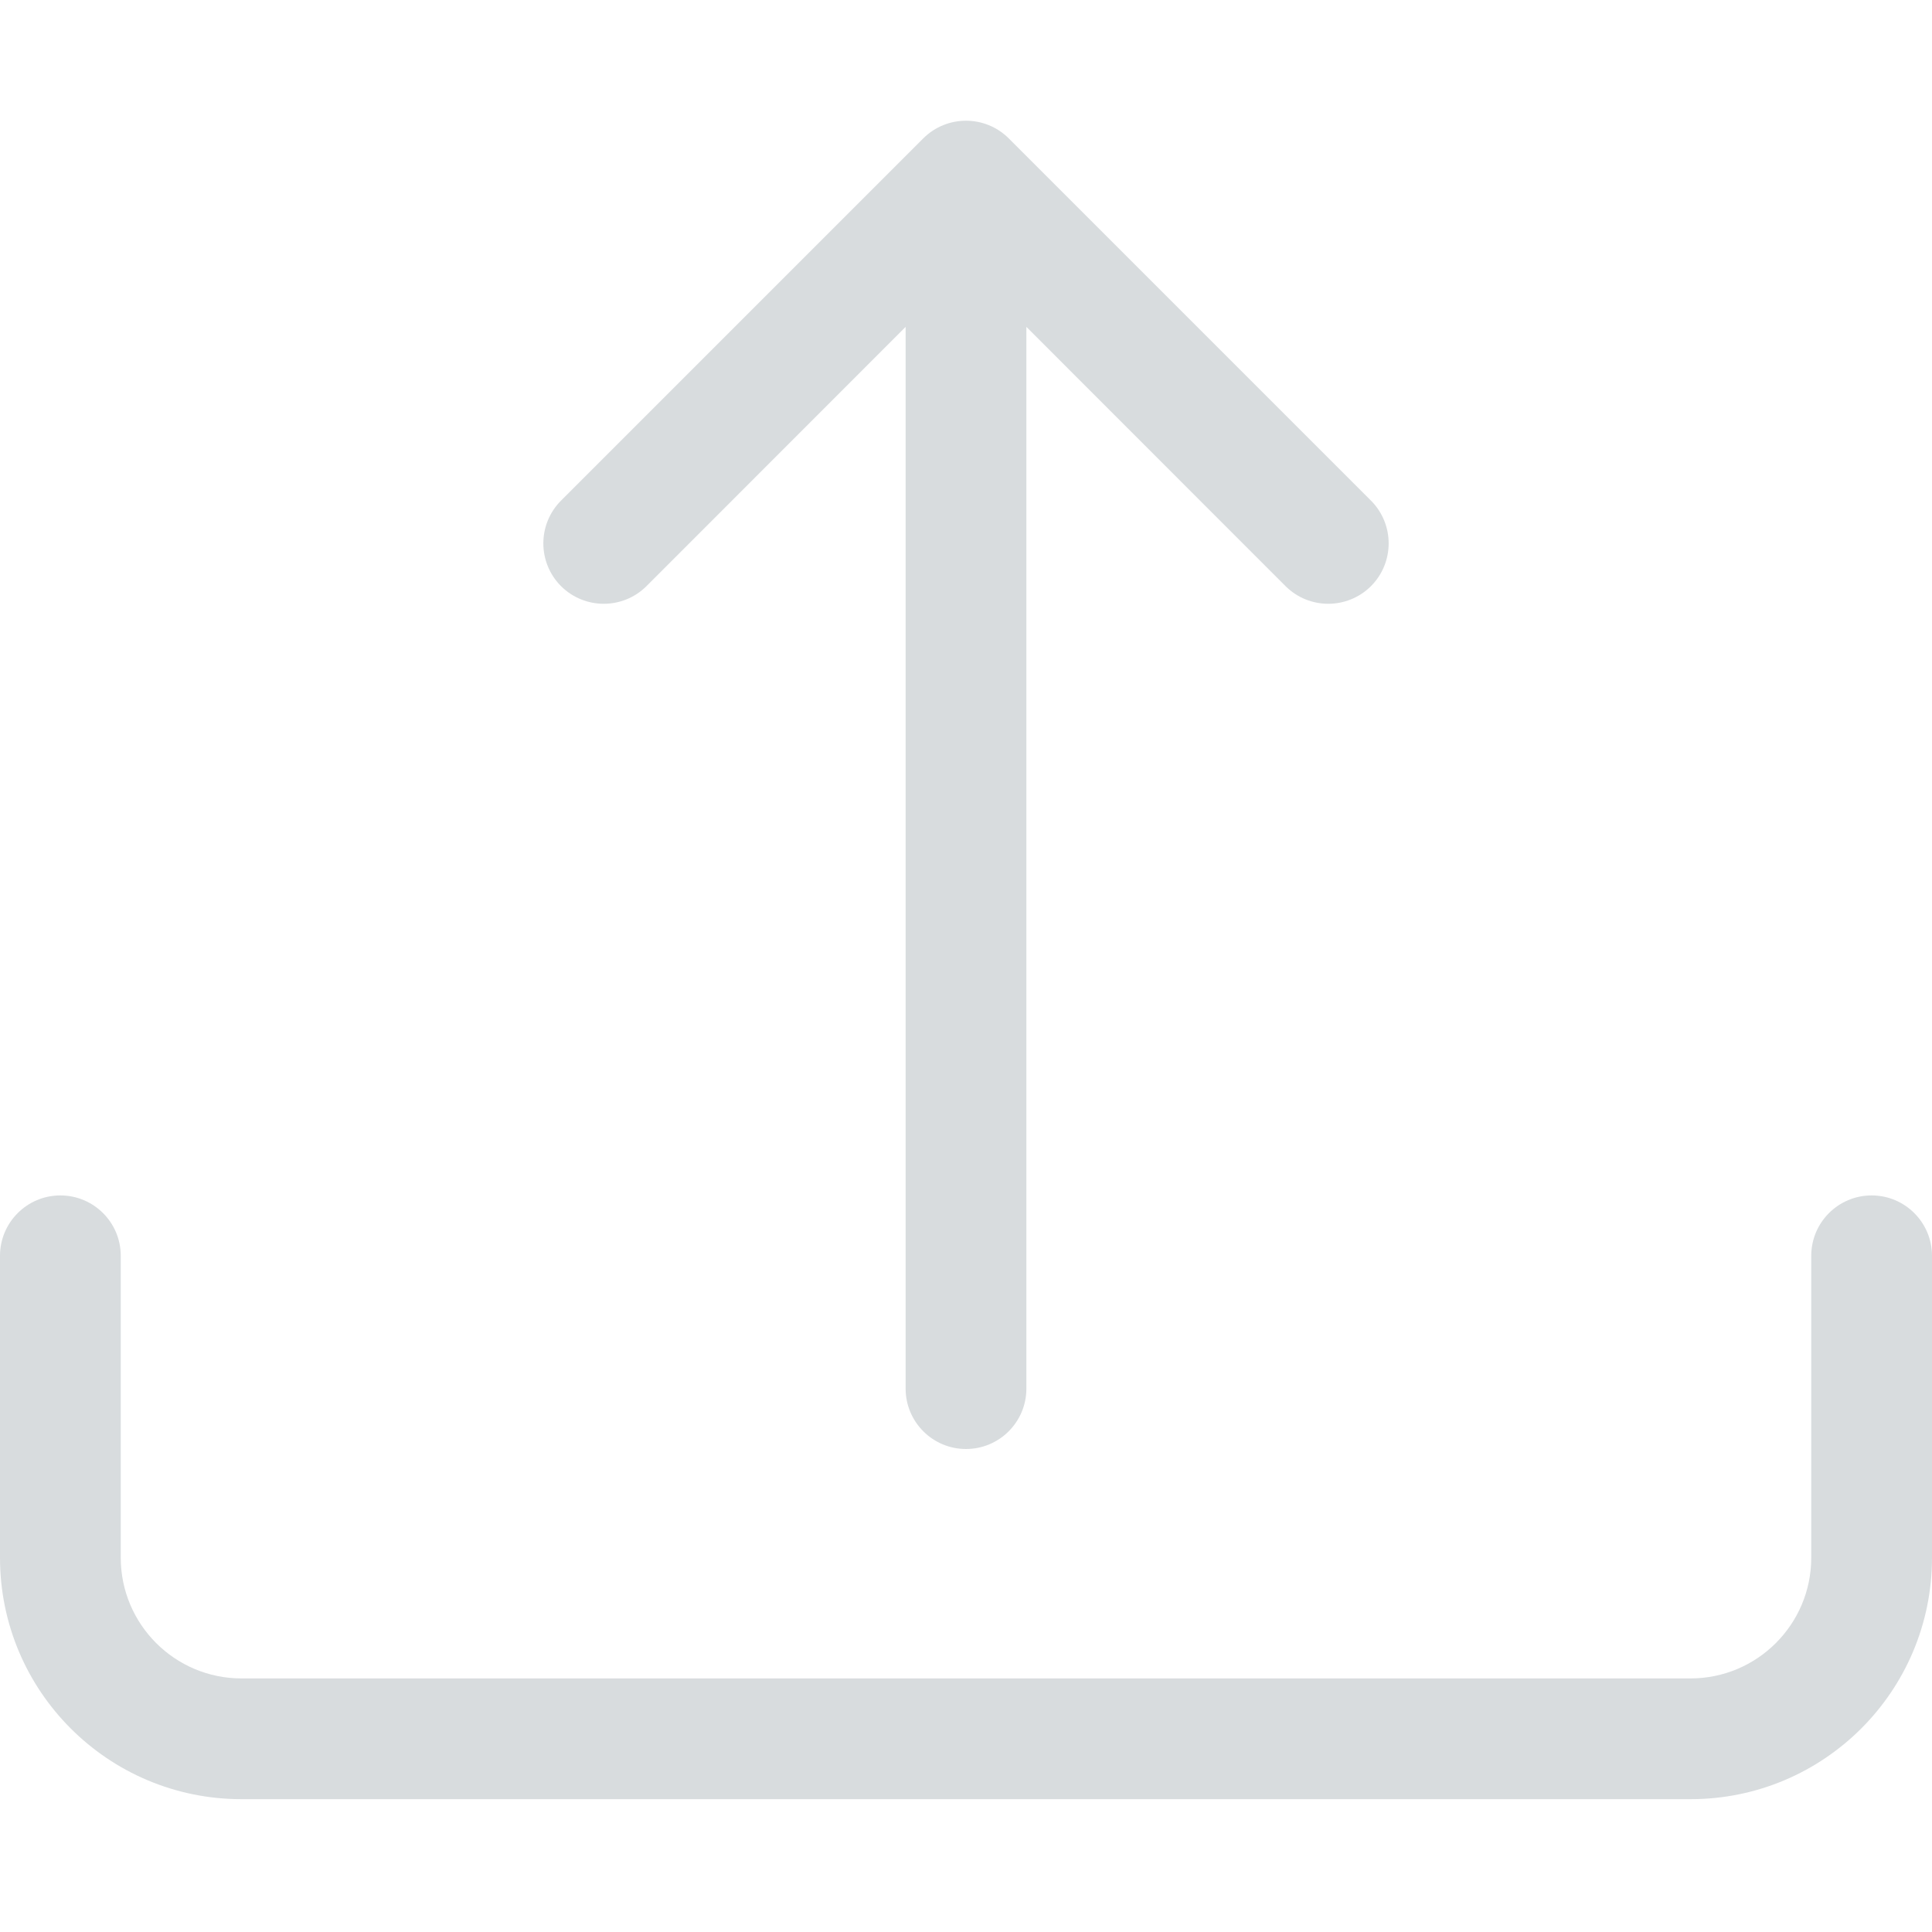 <svg width="16" height="16" viewBox="0 0 16 16" fill="none" xmlns="http://www.w3.org/2000/svg">
<path d="M0.5 9.9C0.776 9.9 1 10.124 1 10.4V12.9C1 13.452 1.448 13.9 2 13.9H14C14.552 13.9 15 13.452 15 12.9V10.4C15 10.124 15.224 9.9 15.5 9.9C15.776 9.9 16 10.124 16 10.4V12.9C16 14.005 15.105 14.9 14 14.9H2C0.895 14.9 0 14.005 0 12.9V10.4C0 10.124 0.224 9.9 0.5 9.9Z" fill="#D8DCDE"/>
<path d="M7.646 1.146C7.842 0.951 8.158 0.951 8.354 1.146L11.354 4.146C11.549 4.342 11.549 4.658 11.354 4.854C11.158 5.049 10.842 5.049 10.646 4.854L8.5 2.707V11.5C8.5 11.776 8.276 12 8 12C7.724 12 7.5 11.776 7.5 11.5V2.707L5.354 4.854C5.158 5.049 4.842 5.049 4.646 4.854C4.451 4.658 4.451 4.342 4.646 4.146L7.646 1.146Z" fill="#D8DCDE"/>
</svg>
